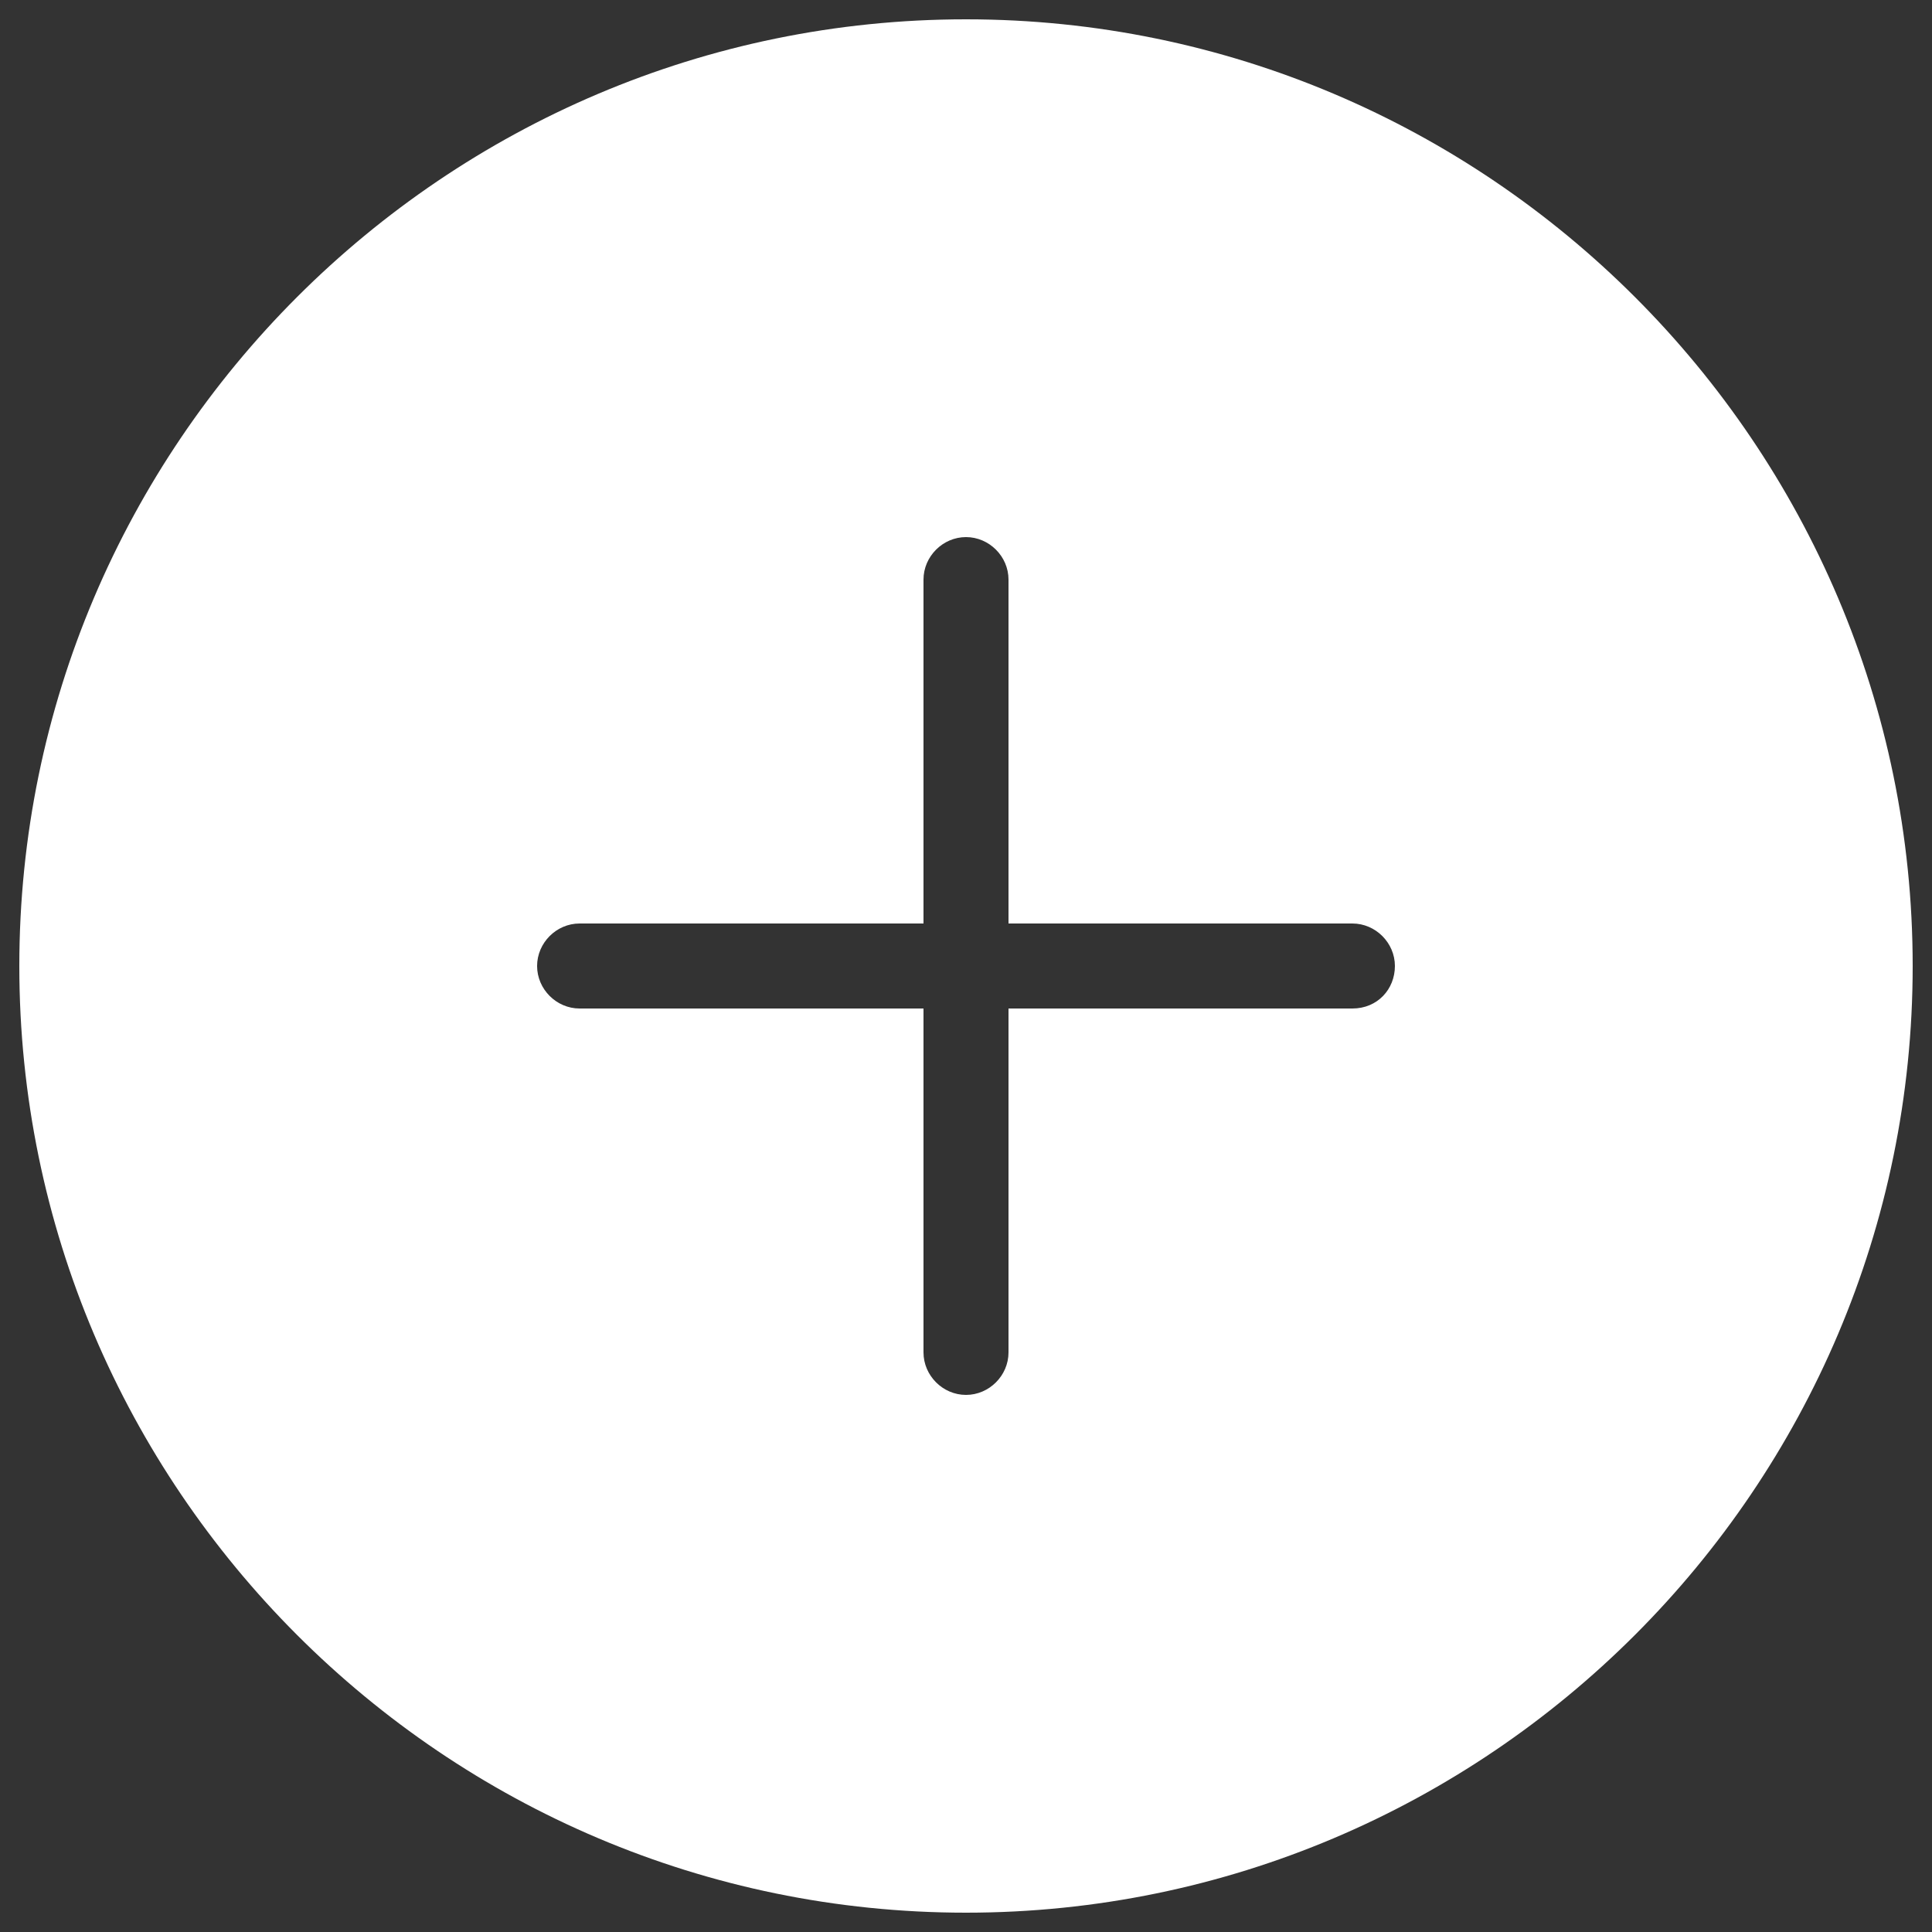 <svg height='100px' width='100px'  fill="#ffffff" xmlns:sketch="http://www.bohemiancoding.com/sketch/ns" xmlns="http://www.w3.org/2000/svg" xmlns:xlink="http://www.w3.org/1999/xlink" version="1.1" x="0px" y="0px" viewBox="0 0 100 100" style="enable-background:new 0 0 100 100;" xml:space="preserve"><rect x="0" y="0" width="100" height="100" fill="#333333" stroke="none"/><title>ic_add_f</title><desc>Created with Sketch.</desc><g sketch:type="MSPage"><g transform="translate(-8, -8)" sketch:type="MSArtboardGroup"><path sketch:type="MSShapeGroup" d="M58,9C31,9,9,31,9,58s22,49,49,49s49-22,49-49S85,9,58,9L58,9z M78,60.2H60.2    V78c0,1.2-1,2.2-2.2,2.2c-1.2,0-2.2-1-2.2-2.2V60.2H38c-1.2,0-2.2-1-2.2-2.2s1-2.2,2.2-2.2h17.8V38c0-1.2,1-2.2,2.2-2.2    c1.2,0,2.2,1,2.2,2.2v17.8H78c1.2,0,2.2,1,2.2,2.2S79.3,60.2,78,60.2L78,60.2z"></path></g></g></svg>